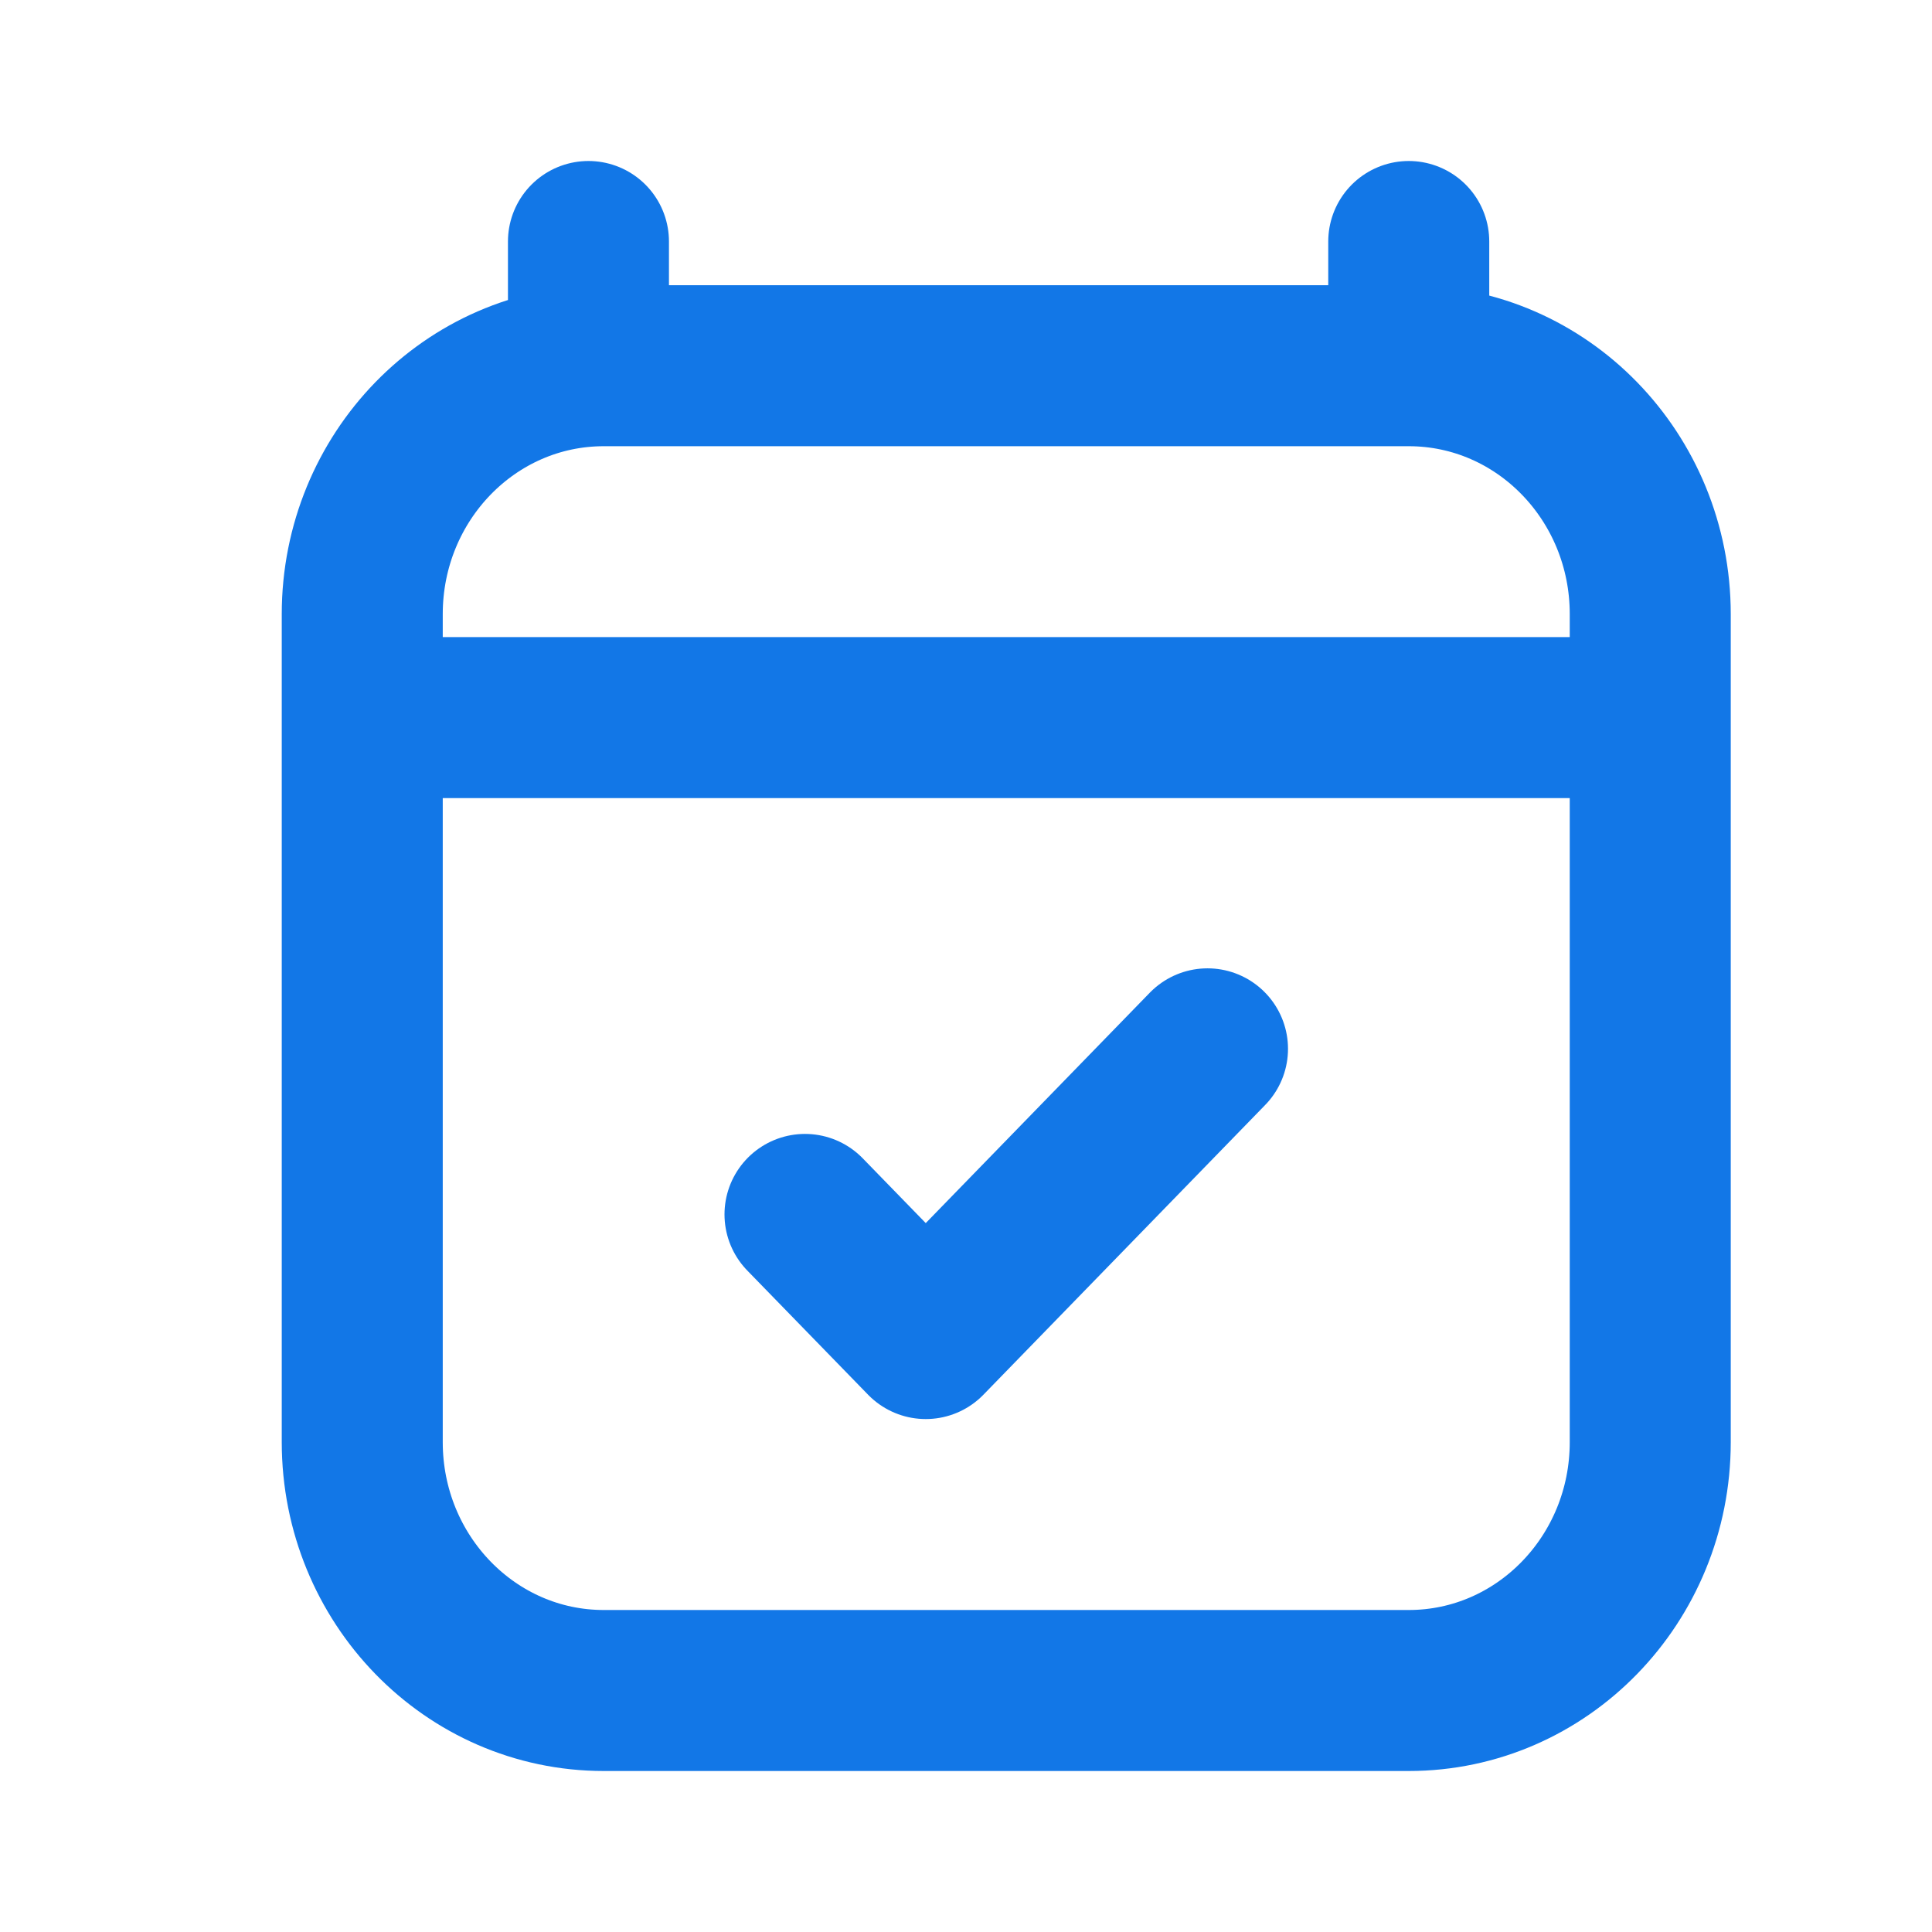 <svg width="24" height="24" viewBox="0 0 24 24" fill="none" xmlns="http://www.w3.org/2000/svg">
<path d="M5.5 8.914H19.5M7.31 3V4.543M17.5 3V4.543M17.5 4.543H7.5C5.843 4.543 4.5 5.924 4.5 7.629V17.914C4.5 19.619 5.843 21 7.5 21H17.5C19.157 21 20.5 19.619 20.5 17.914V7.629C20.5 5.924 19.157 4.543 17.5 4.543ZM10 15.086L11.5 16.628L15 13.029" stroke="#1277E7" stroke-width="2" stroke-linecap="round" stroke-linejoin="round"/>
</svg>
